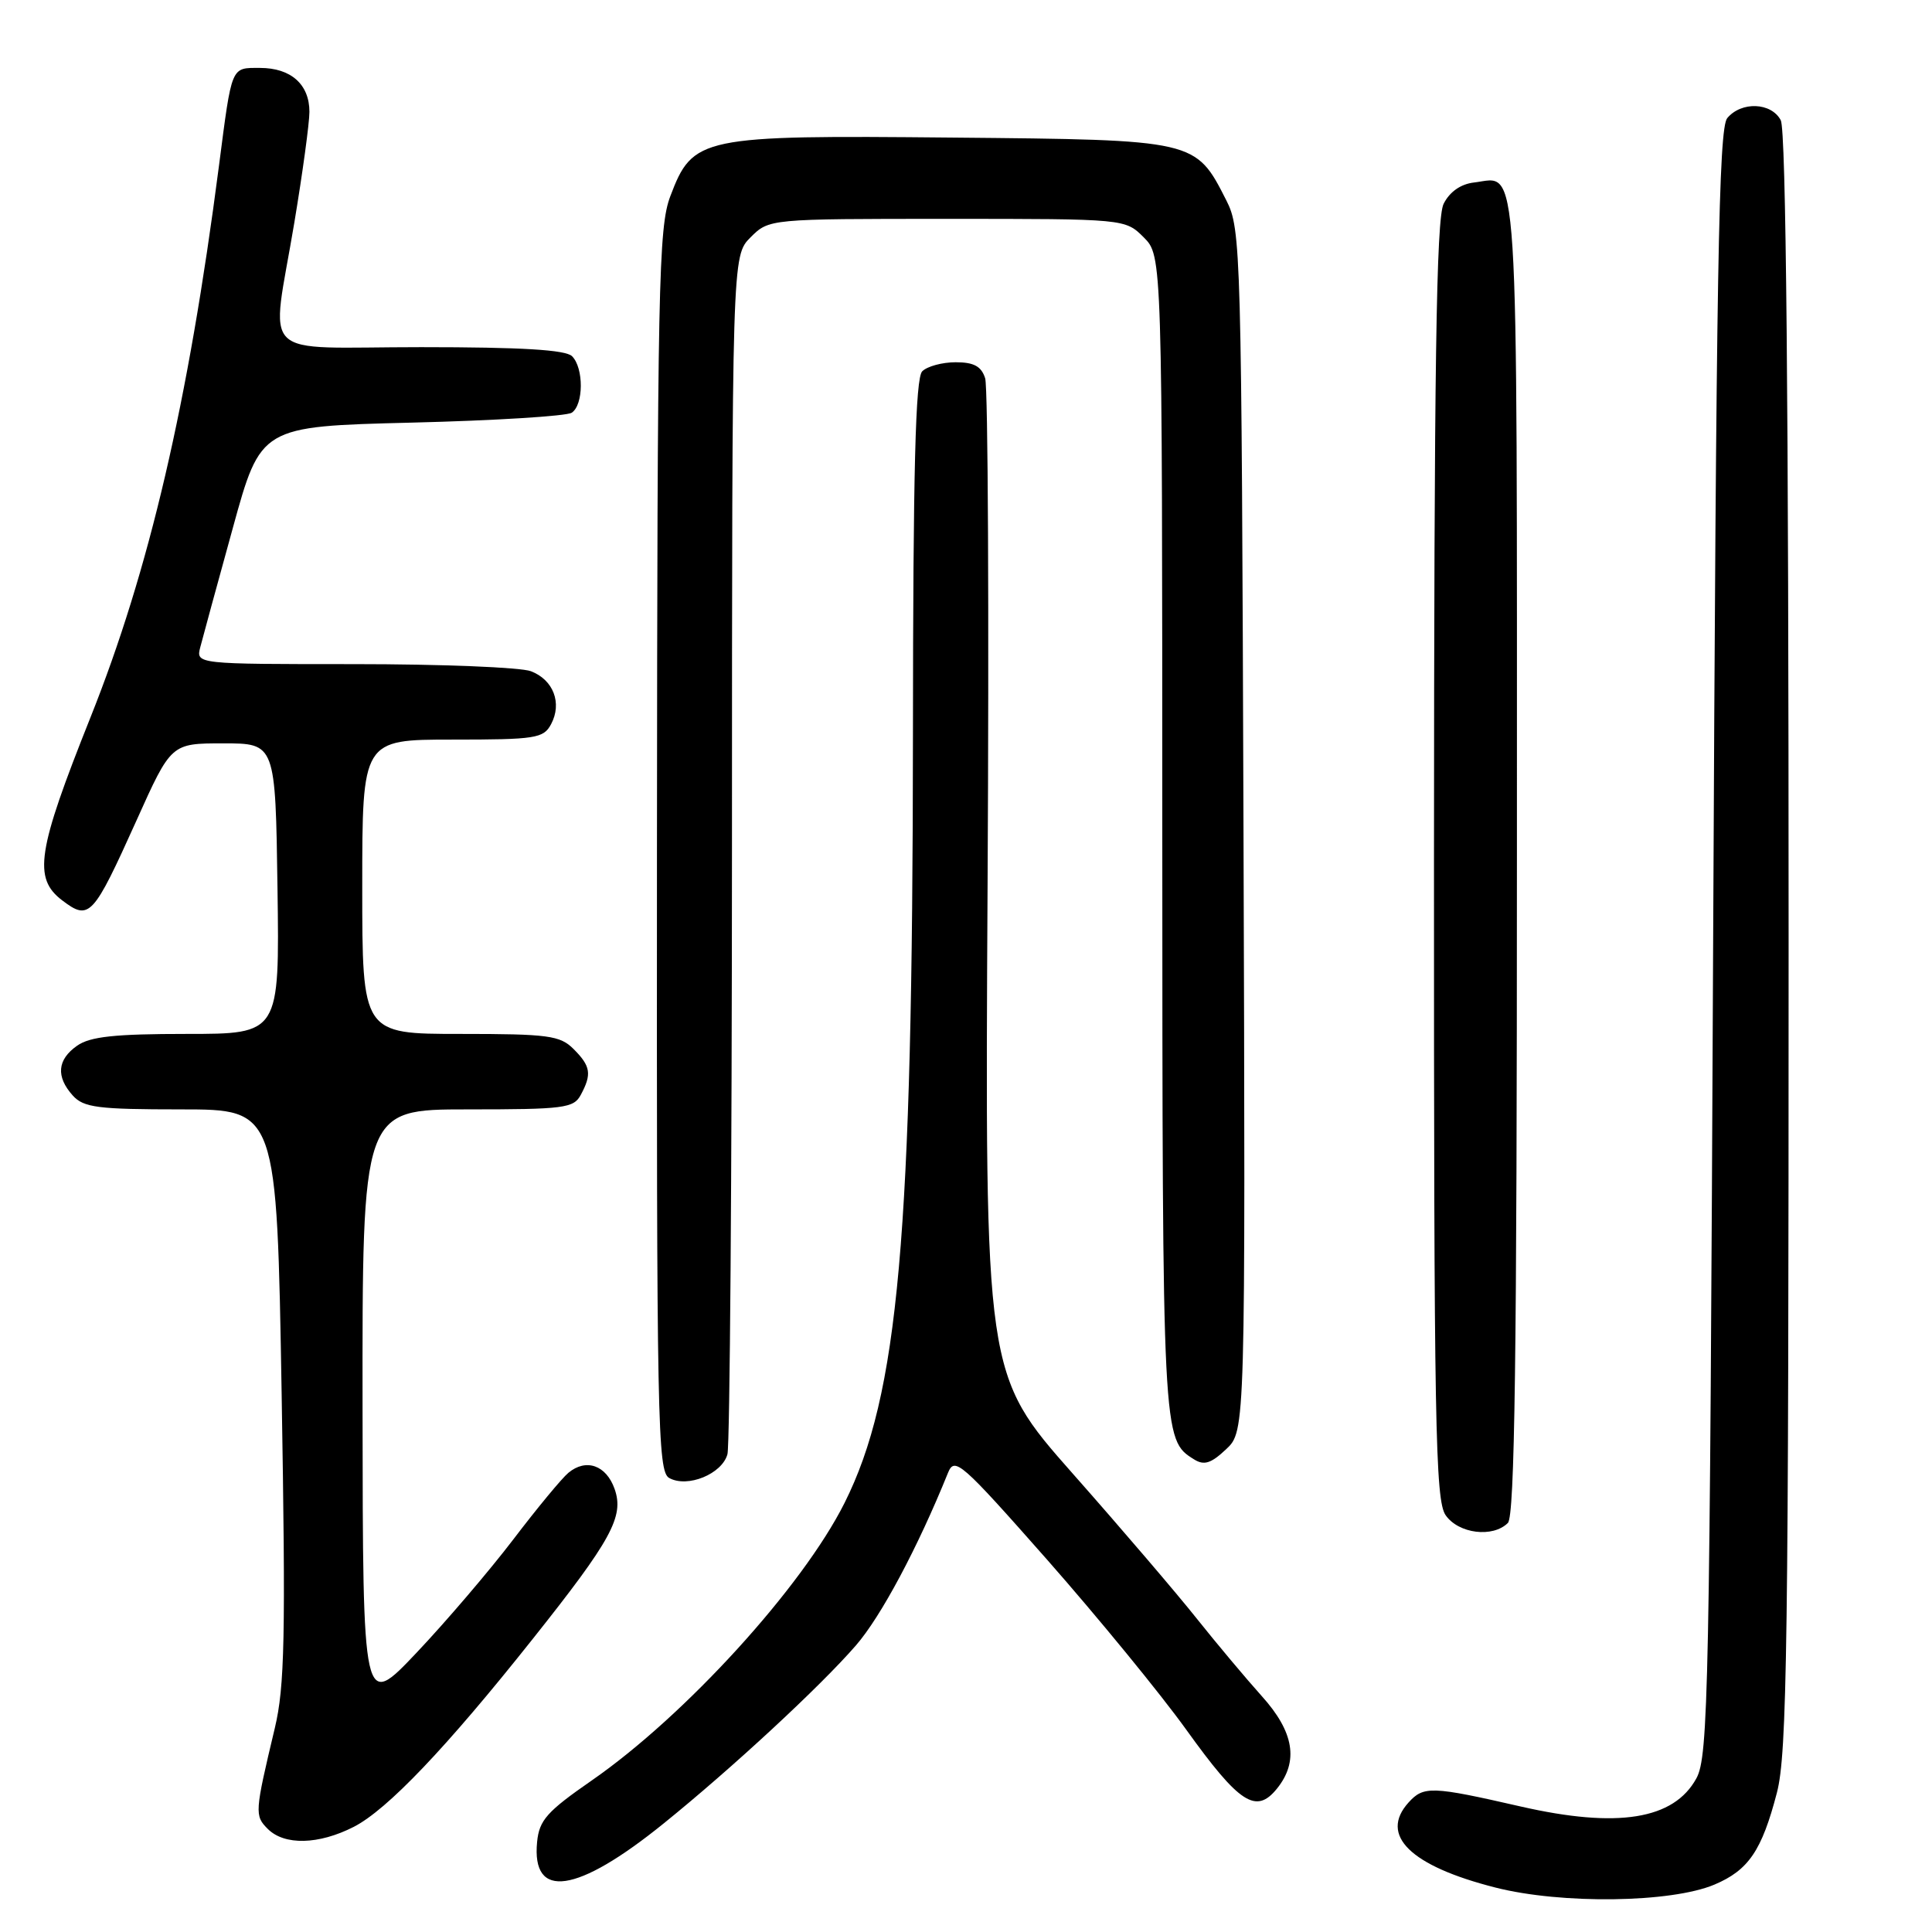 <?xml version="1.0" encoding="UTF-8" standalone="no"?>
<!DOCTYPE svg PUBLIC "-//W3C//DTD SVG 1.1//EN" "http://www.w3.org/Graphics/SVG/1.1/DTD/svg11.dtd" >
<svg xmlns="http://www.w3.org/2000/svg" xmlns:xlink="http://www.w3.org/1999/xlink" version="1.1" viewBox="0 0 256 256">
 <g >
 <path fill="currentColor"
d=" M 227.17 249.72 C 231.69 247.81 233.45 245.22 235.45 237.54 C 236.80 232.34 237.00 218.04 237.00 124.72 C 237.00 52.98 236.66 17.23 235.96 15.93 C 234.70 13.56 230.74 13.41 228.87 15.65 C 227.73 17.02 227.41 35.72 227.00 124.90 C 226.54 224.20 226.37 232.74 224.78 235.64 C 221.79 241.11 214.34 242.30 201.50 239.37 C 189.70 236.67 188.64 236.63 186.64 238.84 C 182.72 243.18 186.88 247.25 198.15 250.11 C 206.92 252.34 221.44 252.14 227.17 249.72 Z  M 87.91 241.64 C 97.00 234.30 108.70 223.46 113.41 218.03 C 116.73 214.21 121.59 205.11 125.61 195.17 C 126.49 192.99 127.32 193.72 138.75 206.67 C 145.45 214.28 153.77 224.43 157.22 229.24 C 164.23 238.99 166.43 240.42 169.19 237.02 C 172.12 233.40 171.48 229.49 167.18 224.73 C 165.09 222.40 161.23 217.80 158.60 214.50 C 155.98 211.20 148.59 202.55 142.17 195.29 C 130.50 182.08 130.50 182.08 130.86 117.17 C 131.06 81.48 130.92 51.31 130.54 50.13 C 130.04 48.54 129.05 48.00 126.63 48.00 C 124.85 48.00 122.86 48.54 122.20 49.20 C 121.30 50.10 120.99 62.22 120.97 97.45 C 120.93 163.98 119.07 184.83 111.91 199.14 C 106.33 210.28 90.80 227.33 78.41 235.92 C 72.48 240.03 71.45 241.18 71.17 244.06 C 70.41 251.79 76.43 250.92 87.91 241.64 Z  M 46.87 242.07 C 51.30 239.81 59.12 231.61 70.54 217.23 C 81.04 204.03 82.72 200.95 81.44 197.30 C 80.33 194.14 77.66 193.21 75.32 195.15 C 74.45 195.87 71.16 199.85 68.01 203.99 C 64.86 208.12 59.09 214.88 55.18 219.01 C 48.08 226.50 48.08 226.50 48.04 186.75 C 48.00 147.00 48.00 147.00 61.96 147.00 C 74.75 147.00 76.02 146.84 76.96 145.07 C 78.44 142.32 78.27 141.27 76.00 139.00 C 74.21 137.21 72.67 137.00 61.00 137.00 C 48.00 137.00 48.00 137.00 48.00 117.50 C 48.00 98.00 48.00 98.00 59.96 98.00 C 70.98 98.00 72.02 97.84 73.02 95.96 C 74.51 93.17 73.33 90.08 70.35 88.94 C 68.99 88.42 58.44 88.00 46.92 88.00 C 25.96 88.00 25.96 88.00 26.54 85.75 C 26.86 84.51 28.79 77.42 30.84 70.00 C 34.55 56.50 34.55 56.50 54.53 56.00 C 65.51 55.73 75.06 55.14 75.75 54.69 C 77.34 53.66 77.37 48.77 75.80 47.20 C 74.95 46.35 69.09 46.00 55.80 46.00 C 33.81 46.00 35.91 48.07 39.00 29.50 C 40.10 22.90 41.00 16.29 41.00 14.82 C 41.00 11.18 38.55 9.00 34.45 9.00 C 30.57 9.00 30.75 8.58 29.01 22.00 C 24.94 53.40 19.77 75.60 11.96 95.13 C 4.92 112.77 4.36 116.36 8.25 119.31 C 11.84 122.03 12.32 121.51 18.09 108.71 C 22.68 98.50 22.68 98.50 29.59 98.50 C 36.50 98.50 36.50 98.50 36.77 117.75 C 37.04 137.00 37.04 137.00 24.74 137.00 C 15.23 137.00 11.94 137.35 10.22 138.56 C 7.58 140.41 7.39 142.66 9.65 145.17 C 11.09 146.76 12.98 147.00 23.99 147.00 C 36.68 147.00 36.68 147.00 37.32 184.75 C 37.86 216.93 37.73 223.46 36.41 229.00 C 33.75 240.16 33.72 240.58 35.48 242.34 C 37.69 244.55 42.22 244.44 46.87 242.07 Z  M 199.80 201.80 C 200.71 200.89 201.00 179.89 201.00 113.42 C 201.00 18.28 201.33 23.48 195.33 24.18 C 193.56 24.38 192.09 25.41 191.29 27.00 C 190.31 28.95 190.03 48.12 190.01 114.03 C 190.00 188.93 190.18 198.81 191.56 200.78 C 193.27 203.23 197.81 203.79 199.80 201.80 Z  M 96.39 192.69 C 96.71 191.48 96.98 155.27 96.99 112.20 C 97.00 33.91 97.00 33.91 99.45 31.45 C 101.91 29.00 101.91 29.00 125.50 29.00 C 149.09 29.00 149.09 29.00 151.55 31.45 C 154.00 33.91 154.00 33.91 154.01 110.70 C 154.03 190.74 154.03 190.76 158.21 193.37 C 159.55 194.21 160.46 193.92 162.47 192.03 C 165.03 189.62 165.03 189.62 164.77 110.06 C 164.51 32.76 164.44 30.39 162.50 26.56 C 158.41 18.51 158.53 18.53 126.18 18.23 C 92.79 17.91 91.81 18.11 88.82 26.00 C 87.26 30.11 87.10 37.65 87.05 112.70 C 87.00 188.56 87.13 194.97 88.67 195.84 C 91.09 197.19 95.68 195.31 96.39 192.69 Z "/>
</g>
</svg>